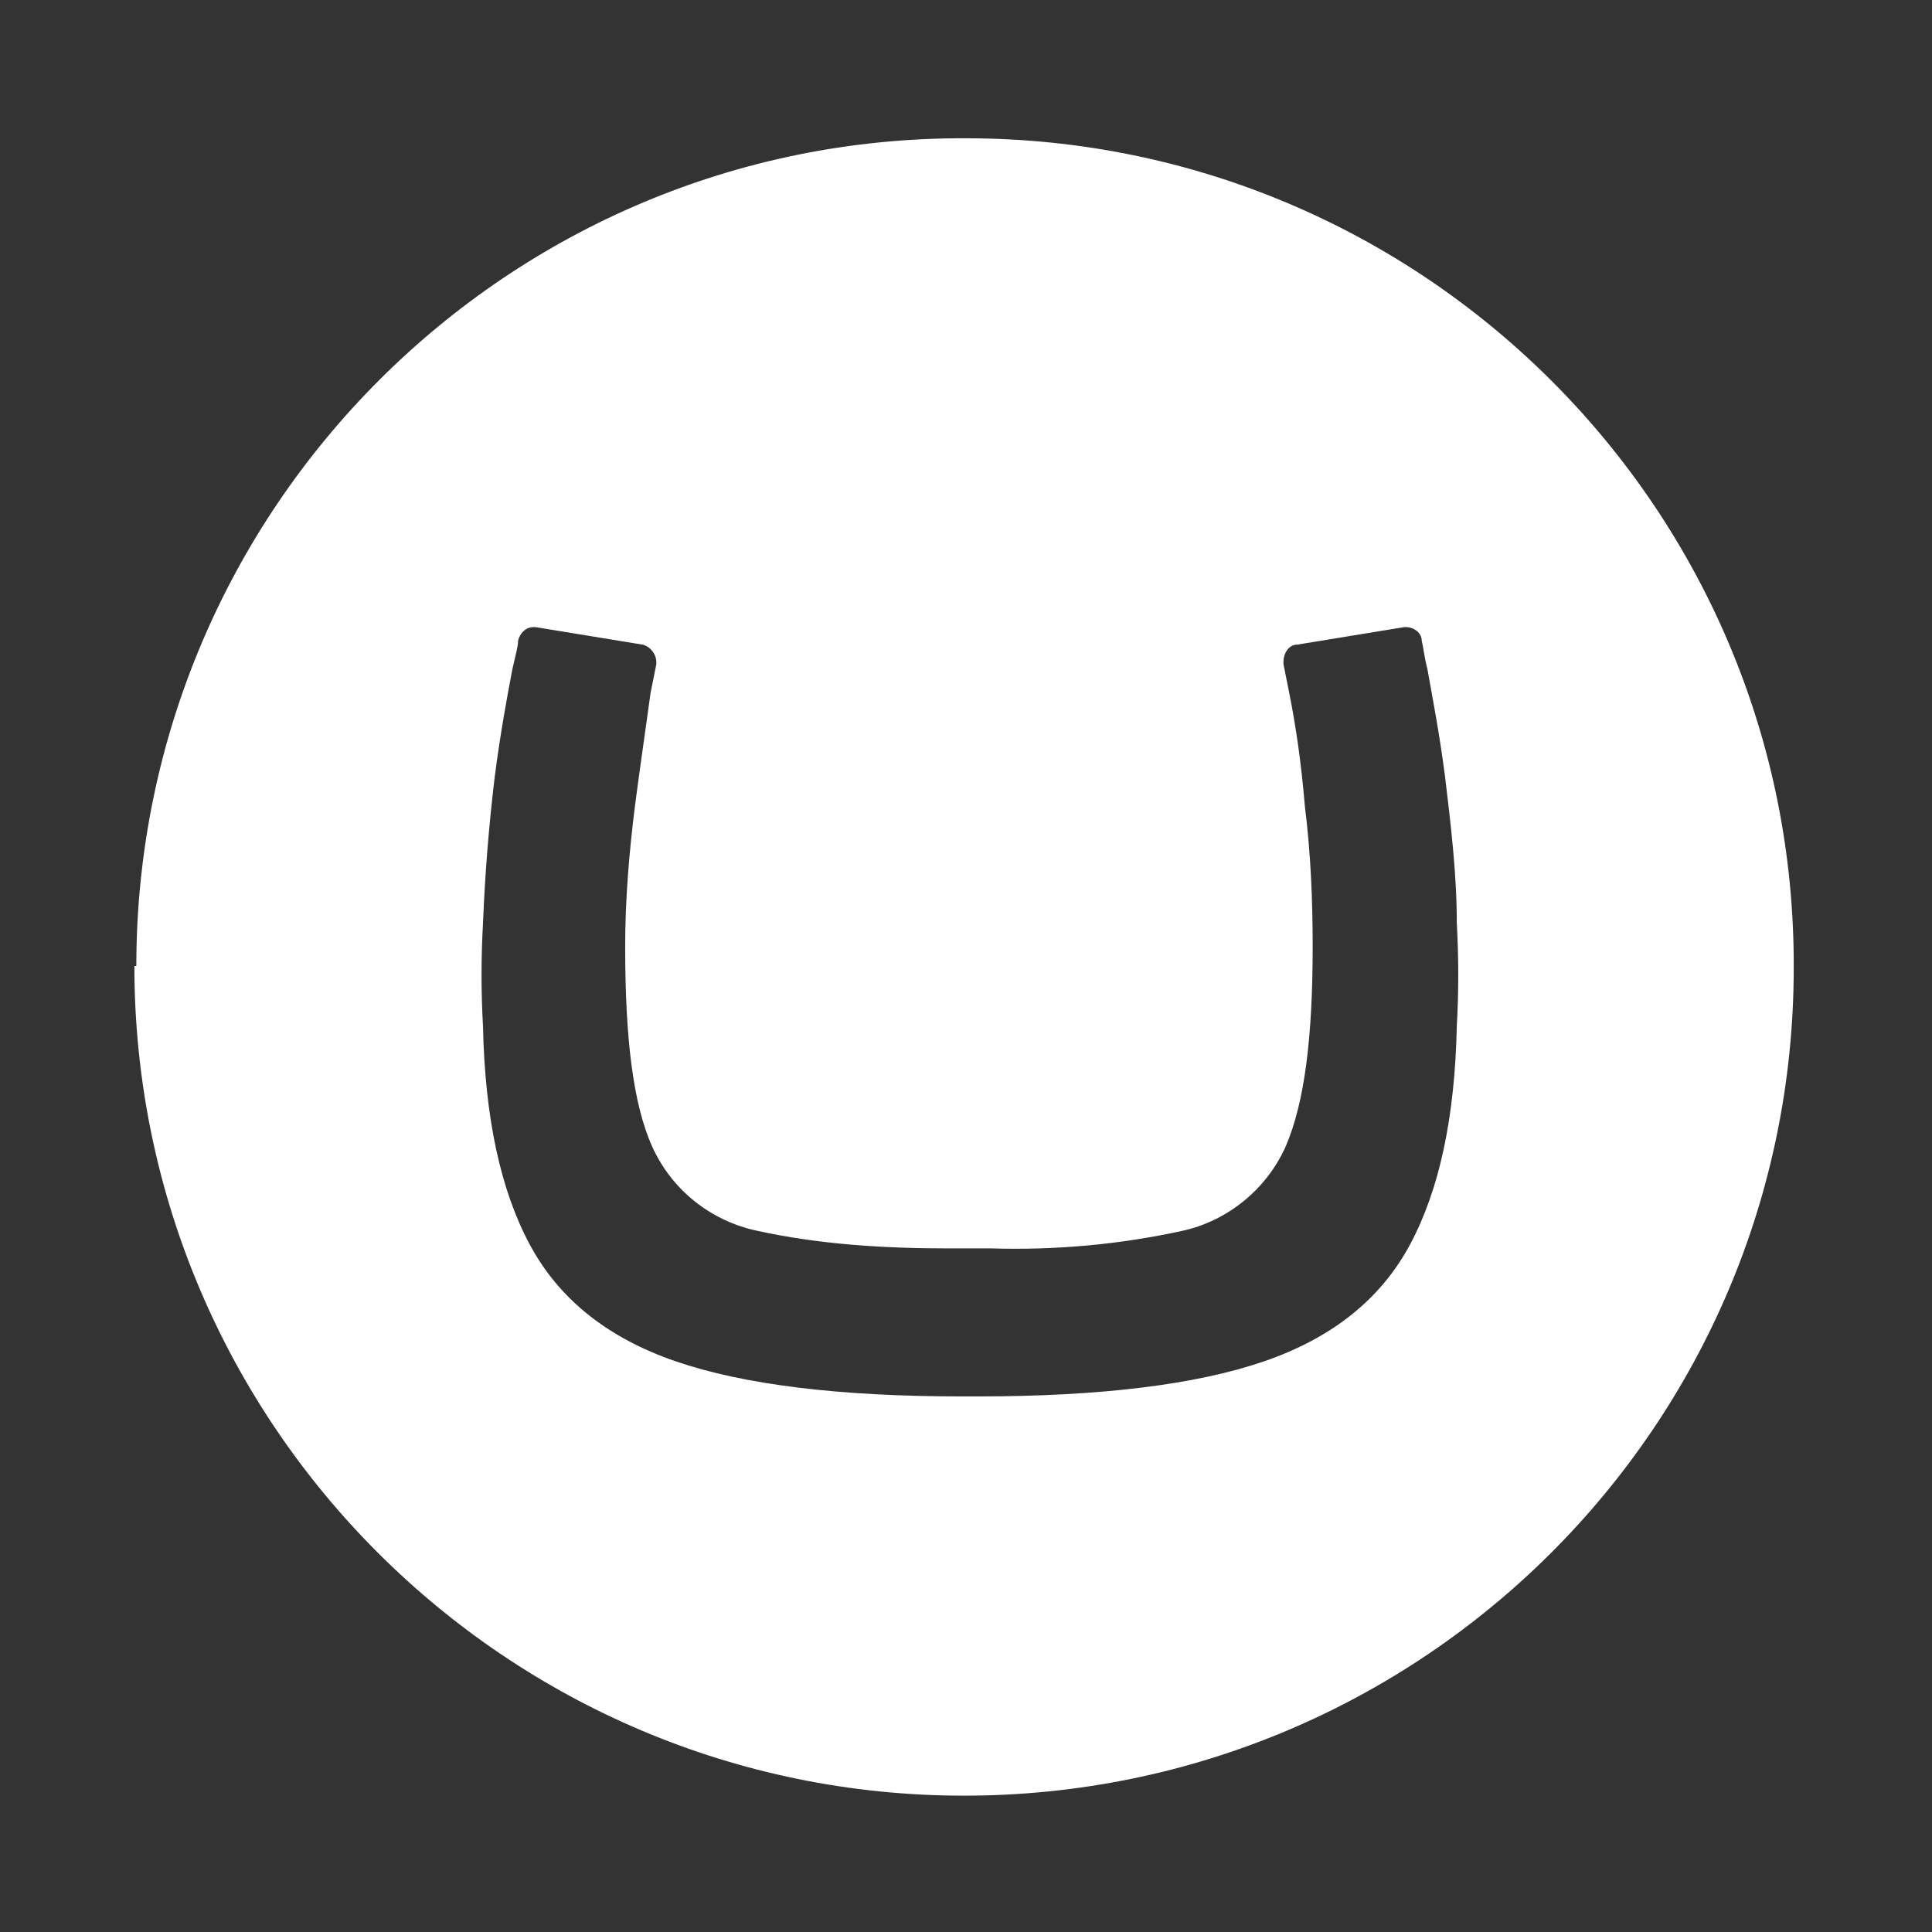 <?xml version="1.0" encoding="UTF-8"?>
<svg id="Layer_1" data-name="Layer 1" xmlns="http://www.w3.org/2000/svg" version="1.1" viewBox="0 0 99.2 99.2">
  <rect x="0" y="0" width="99.2" height="99.2" fill="#333333" stroke="none"/>
  <defs>
    <style>
      .cls-1 {
        fill: #fff;
        stroke-width: 0px;
      }
    </style>
  </defs>
  <path class="cls-1" d="M7,49.6c0-23.5,19.1-42.6,42.6-42.5,23.5,0,42.6,19.1,42.5,42.6,0,23.5-19.1,42.5-42.6,42.5-23.5,0-42.6-19.1-42.6-42.6h0ZM48.7,64.1c-3.3,0-6.6-.2-9.8-.9-2.4-.5-4.4-2.1-5.4-4.3-1-2.2-1.4-5.6-1.4-10.3,0-2.4.2-4.8.5-7.2.3-2.3.6-4.3.8-5.8l.3-1.5s0,0,0-.1c0-.4-.3-.8-.7-.9l-5.5-.9h-.1c-.4,0-.7.3-.8.7,0,.3-.1.6-.3,1.5-.3,1.6-.6,3.2-.9,5.5-.3,2.5-.5,5-.6,7.5-.1,1.8-.1,3.5,0,5.3.1,4.7.9,8.4,2.4,11.2,1.5,2.8,4,4.8,7.5,6,3.5,1.2,8.4,1.8,14.7,1.8h.8c6.3,0,11.2-.6,14.7-1.8s6-3.2,7.5-6c1.5-2.8,2.3-6.5,2.4-11.2.1-1.8.1-3.5,0-5.3,0-2.5-.3-5-.6-7.5-.3-2.3-.6-3.8-.9-5.5-.2-.8-.2-1.1-.3-1.5,0-.4-.4-.7-.8-.7h-.1l-5.5.9c-.4,0-.7.4-.7.9,0,0,0,0,0,.1l.3,1.5c.3,1.5.6,3.4.8,5.8.3,2.4.4,4.8.4,7.2,0,4.6-.4,8-1.4,10.3-1,2.2-3,3.8-5.3,4.3-3.2.7-6.5,1-9.8.9h-1.8Z"/>
</svg>